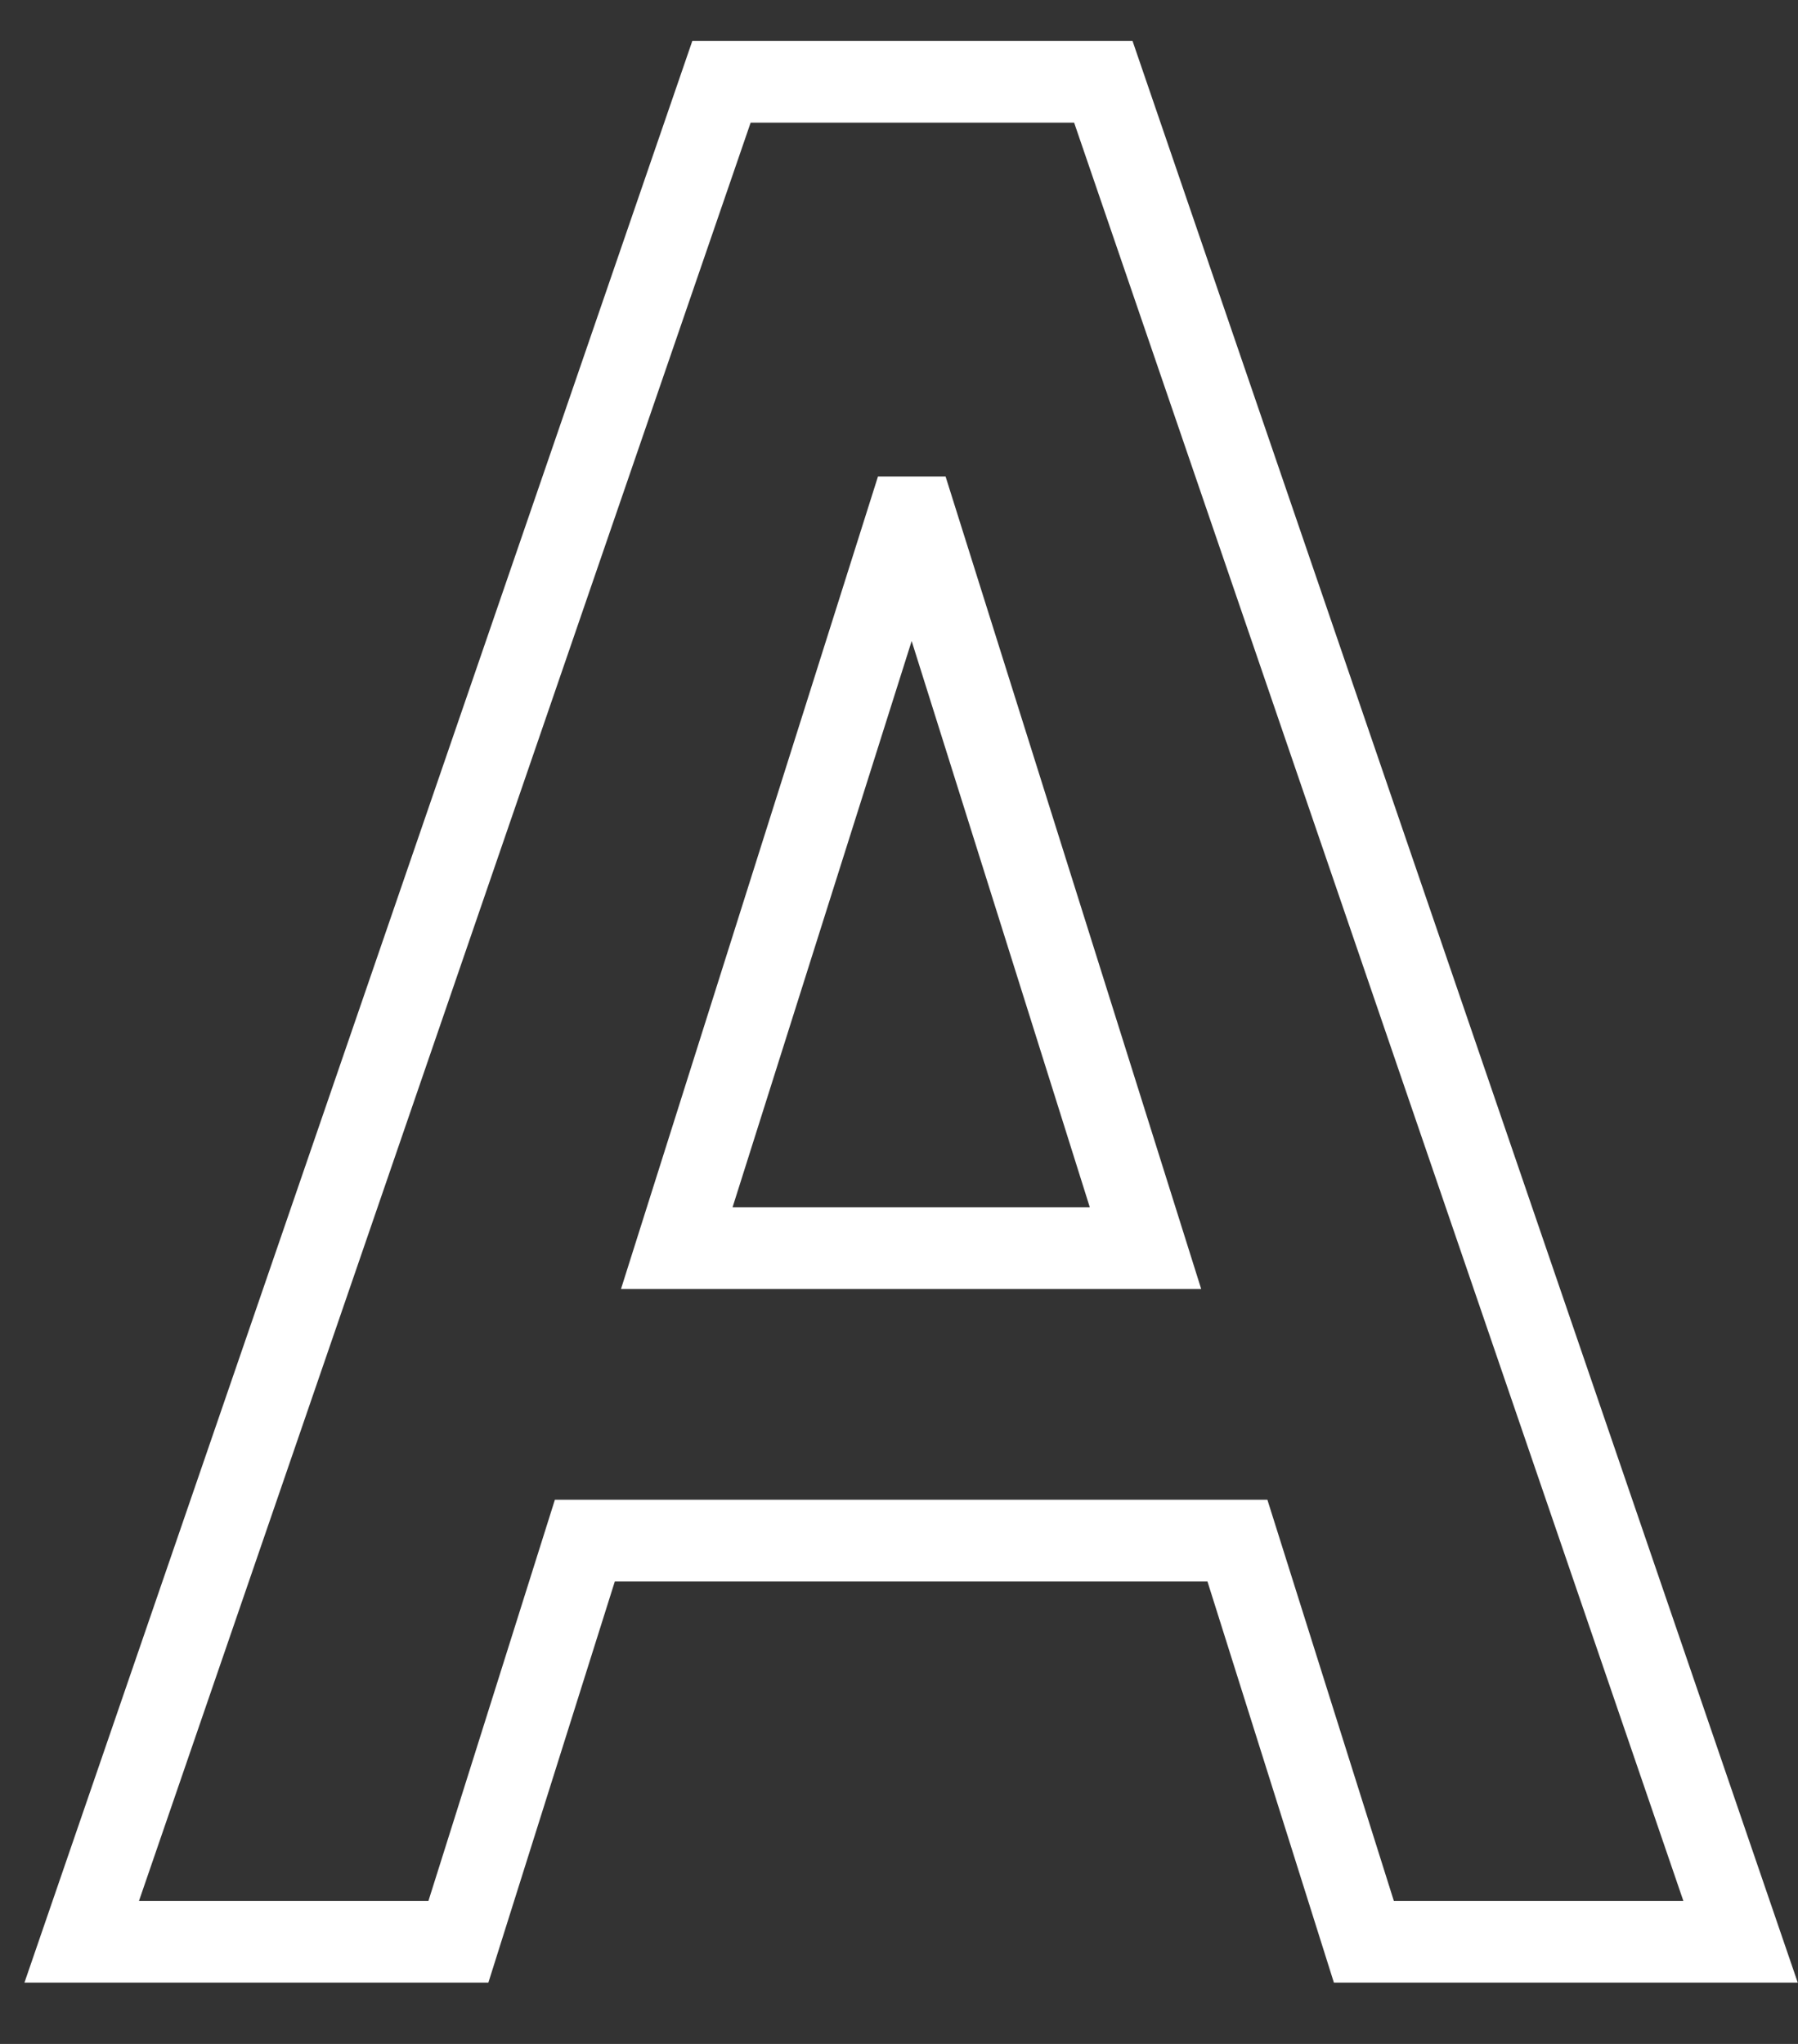 <?xml version="1.0" encoding="UTF-8"?>
<svg width="22px" height="25px" viewBox="0 0 22 25" version="1.1" xmlns="http://www.w3.org/2000/svg" xmlns:xlink="http://www.w3.org/1999/xlink">
    <rect x="0" y="0" width="22" height="25" fill="#333333" stroke="none"/>
    <!-- Generator: Sketch 49.3 (51167) - http://www.bohemiancoding.com/sketch -->
    <title>A</title>
    <desc>Created with Sketch.</desc>
    <defs></defs>
    <g id="Page-1" stroke="none" stroke-width="1" fill="none" fill-rule="evenodd">
        <g id="Desktop-HD-Copy" transform="translate(-476, -124)" stroke="#FFFFFF">
            <path d="M491.141,142.844 L483.156,142.844 L481.609,147.75 L477,147.75 L484.828,125 L489.5,125 L497.297,147.75 L492.688,147.75 L491.141,142.844 Z M484.281,139.266 L490.016,139.266 L487.203,130.328 L487.109,130.328 L484.281,139.266 Z" id="A"></path>
        </g>
    </g>
</svg>